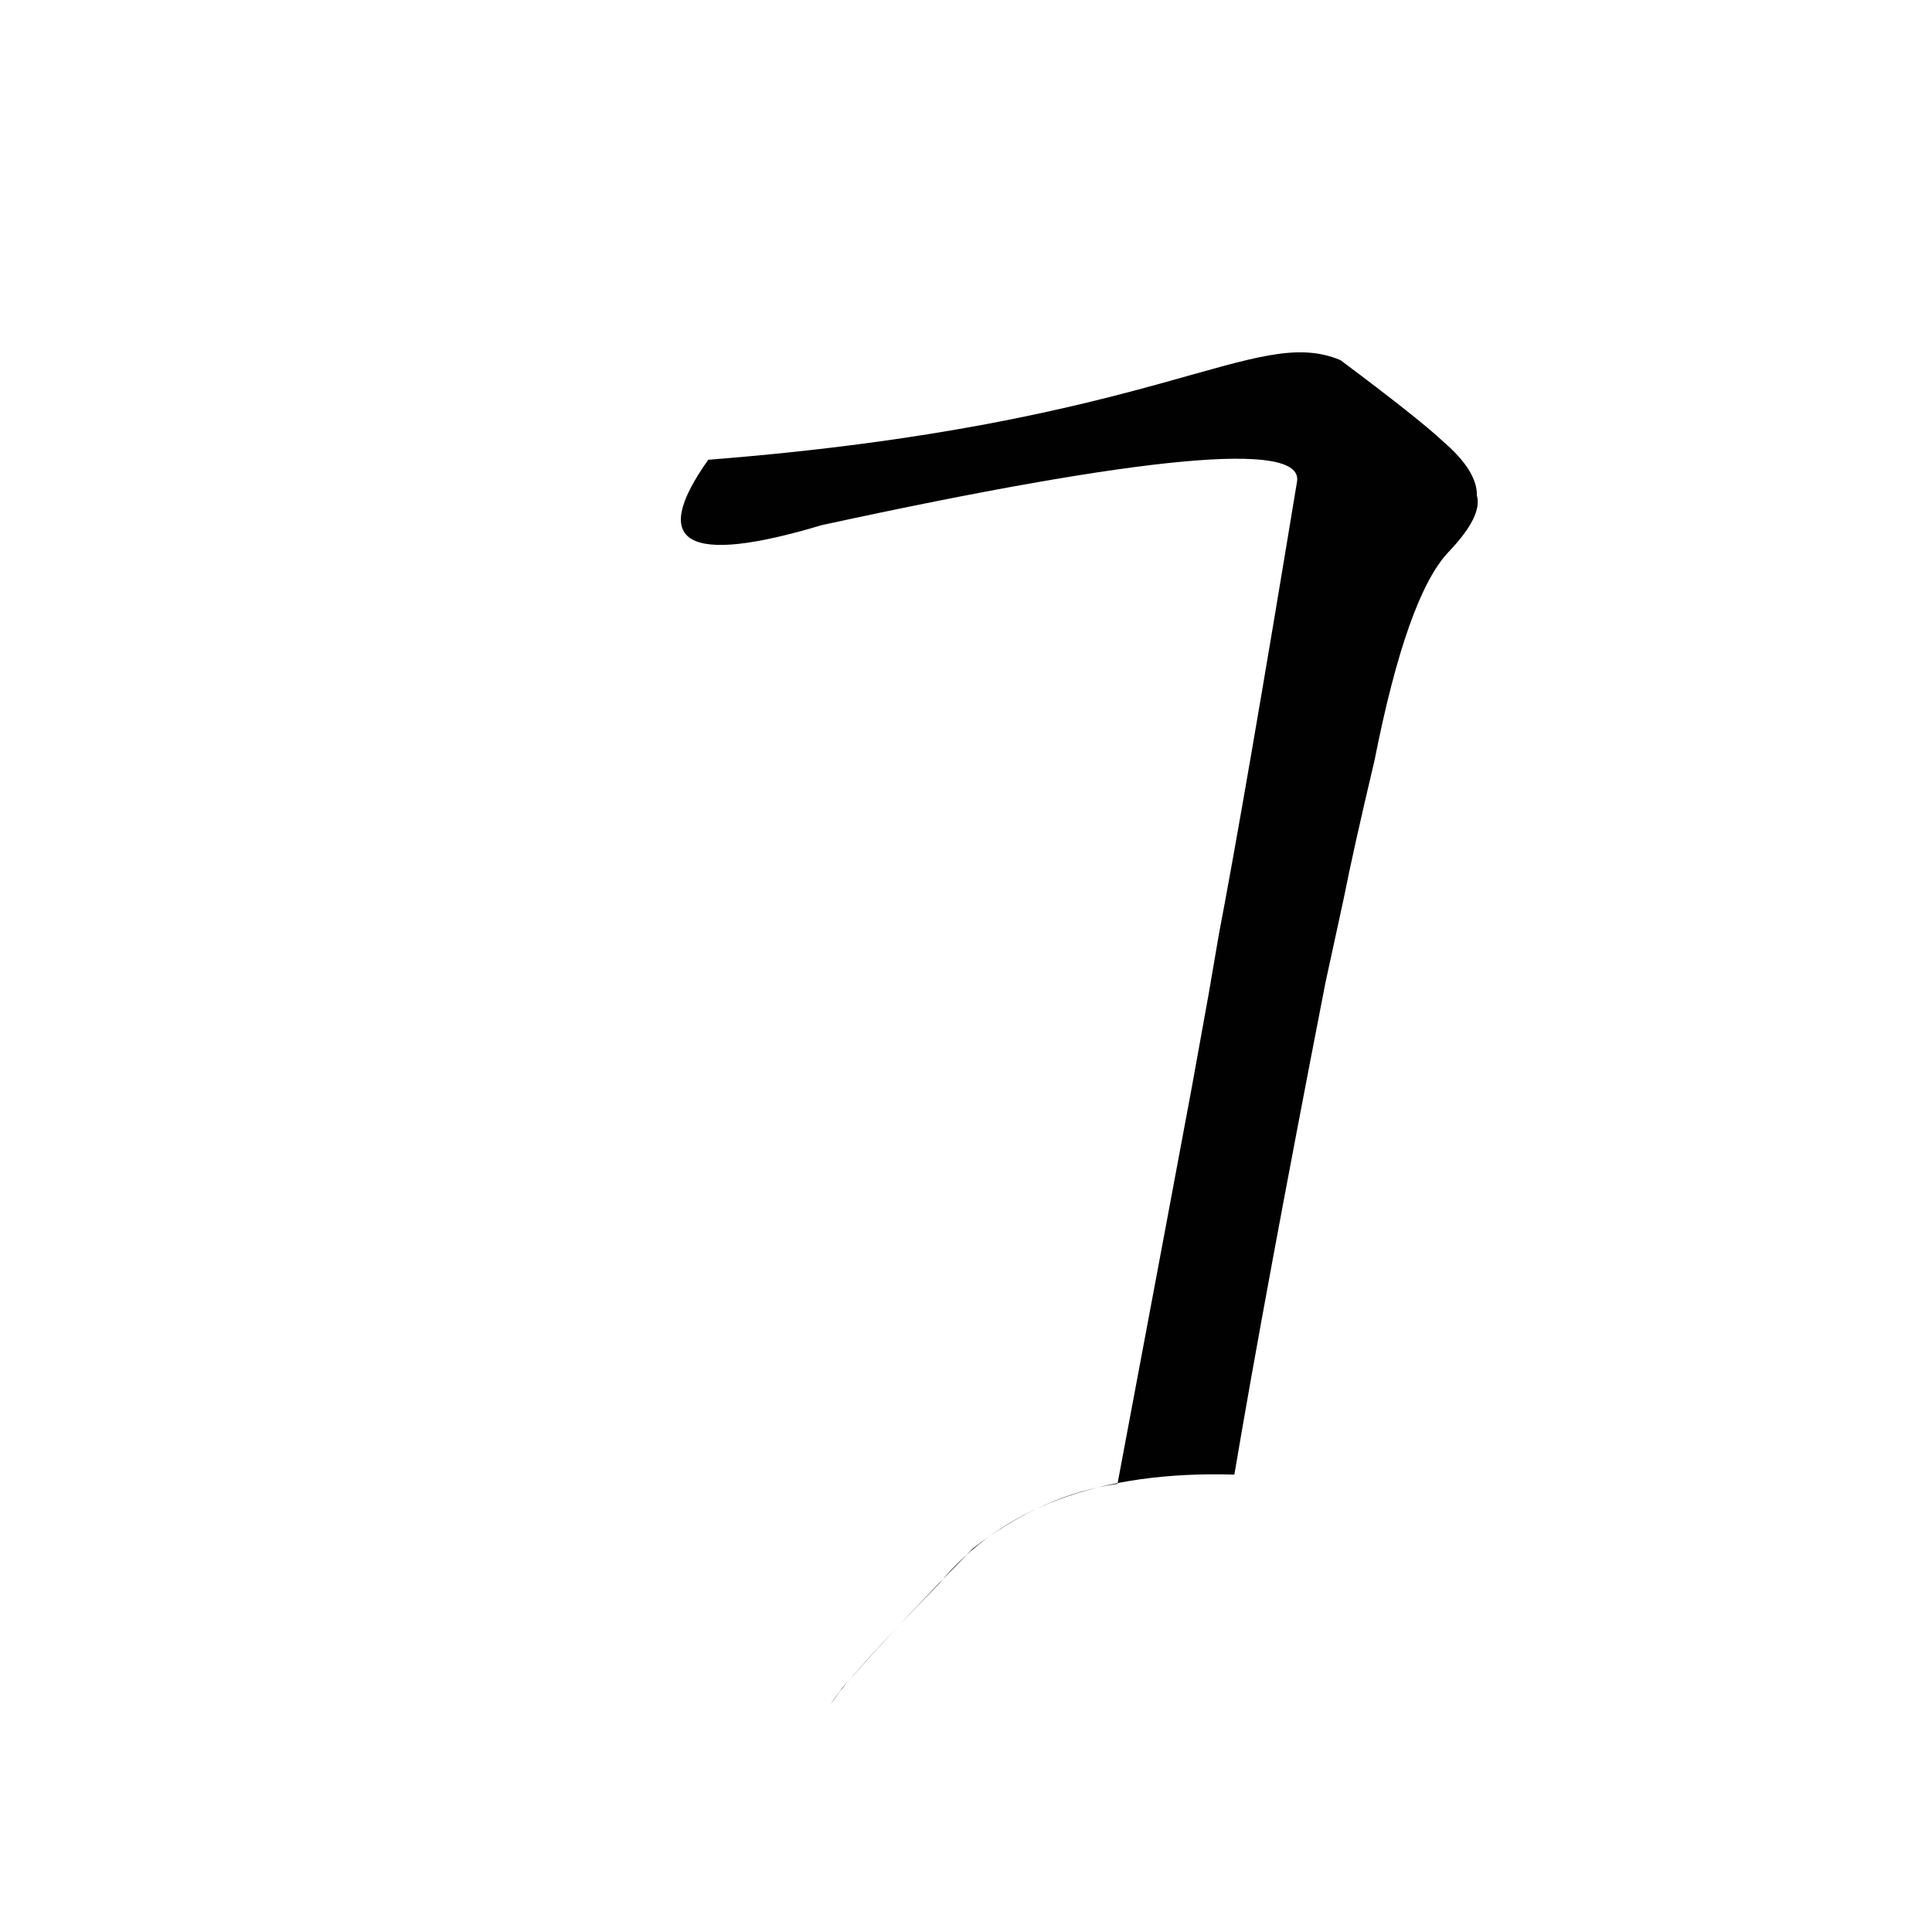 <?xml version="1.0" ?>
<svg height="1024" version="1.1" width="1024" xmlns="http://www.w3.org/2000/svg">
  <defs/>
  <g>
    <path d="M 640.548 527.221 L 631.676 576.298 Q 620.534 636.19 592.293 786.462 Q 552.47 792.235 515.667 820.684 Q 467.82 869.529 444.967 896.497 Q 452.015 887.557 443.443 898.789 Q 457.363 880.07 440.225 903.243 Q 449.66 888.672 497.877 839.265 Q 547.837 778.52 654.24 781.559 Q 670.363 685.933 702.507 520.888 L 712.252 476.004 Q 717.187 450.904 728.49 403.192 Q 745.75 315.783 767.727 292.594 Q 785.924 273.538 782.774 262.617 Q 783.052 249.694 765.033 234.122 Q 751.924 221.829 710.441 190.858 C 664.554 171.669 616.589 224.755 375.387 243.683 Q 327.964 310.595 435.533 278.336 Q 691.774 222.689 687.489 255.01 Q 659.622 424.102 646.054 495.112 L 640.548 527.221" fill="rgb(0, 0, 0)" opacity="0.995" stroke-width="1.0"/>
  </g>
</svg>
